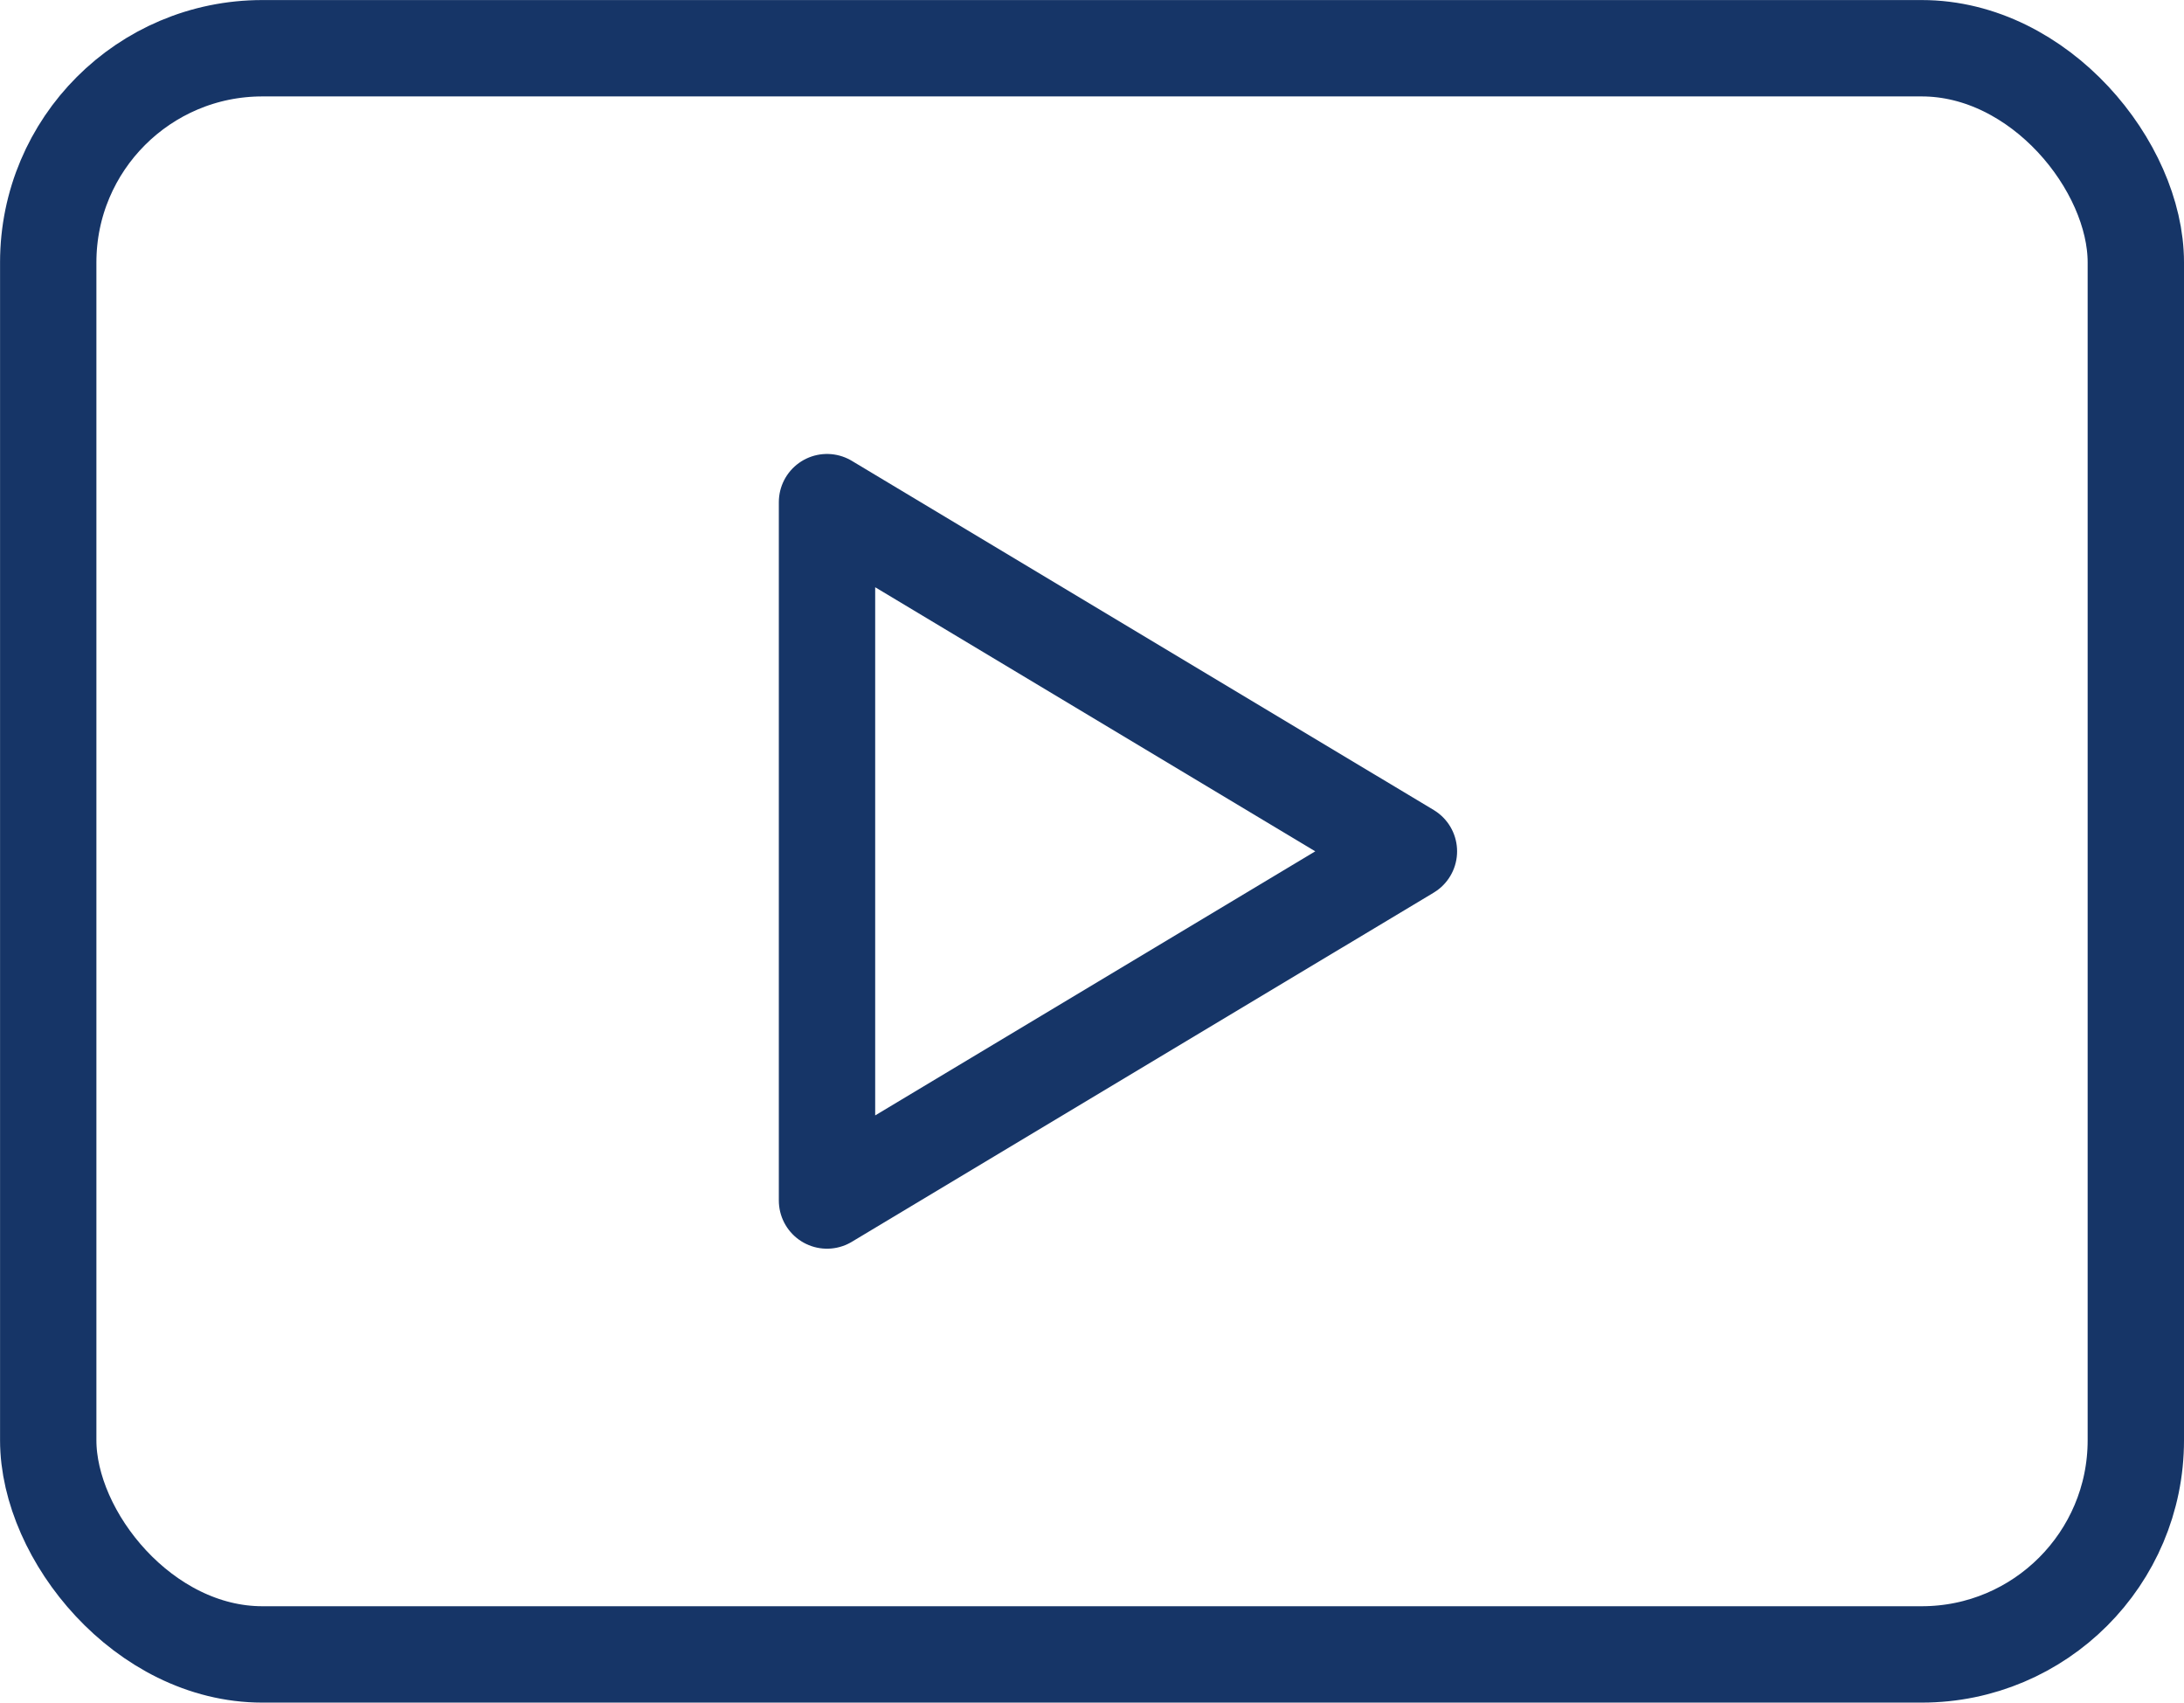 <svg xmlns="http://www.w3.org/2000/svg" width="40.801" height="31.801" viewBox="0 0 40.801 31.801">
  <g id="그룹_1572" data-name="그룹 1572" transform="translate(0.75 0.932)">
    <rect id="사각형_1978" data-name="사각형 1978" width="39" height="30" rx="4" transform="translate(0.151 -0.031)" fill="none" stroke="#163567" stroke-linecap="round" stroke-linejoin="round" stroke-width="1.8"/>
    <path id="패스_7954" data-name="패스 7954" d="M10,9l10.871,6.522L10,22.044Z" transform="translate(4.7 -0.553)" fill="none" stroke="#163567" stroke-linecap="round" stroke-linejoin="round" stroke-width="1.8"/>
  </g>
</svg>
